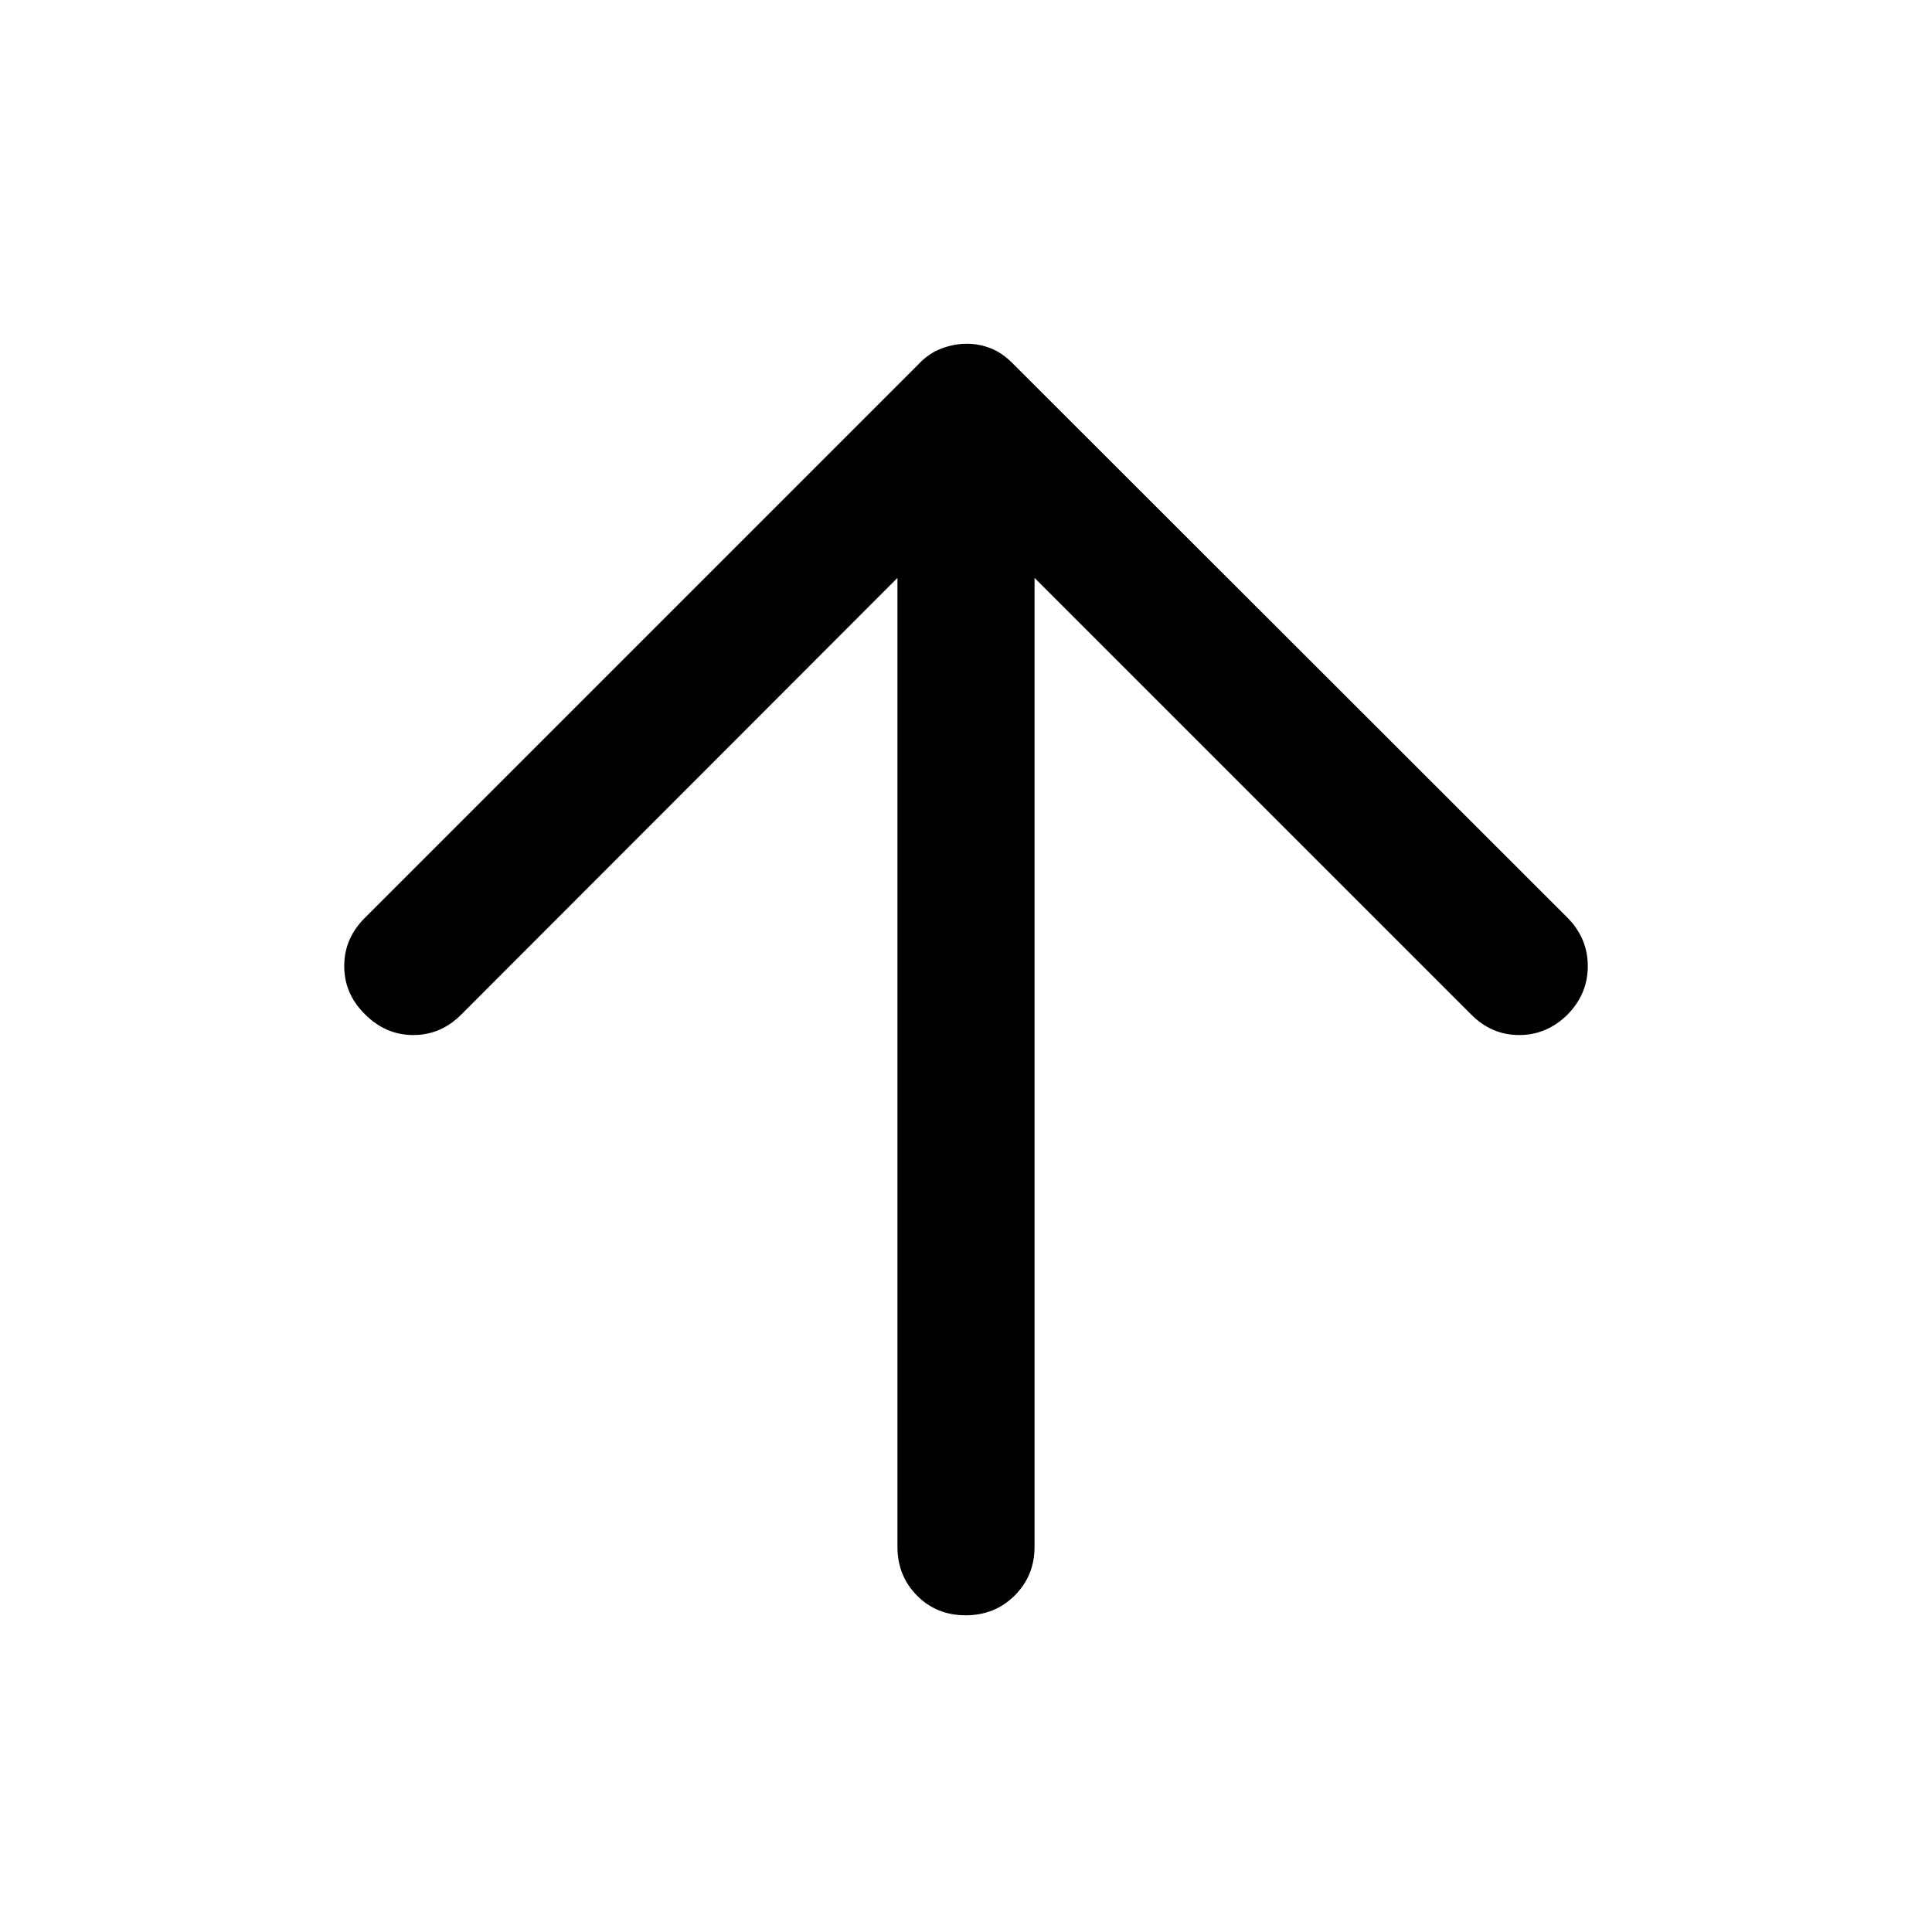 <svg xmlns="http://www.w3.org/2000/svg" width="48" height="48" viewBox="0 96 960 960"><path d="M479.825 898.63q-14.499 0-24.195-9.82-9.695-9.821-9.695-24.245V383.152L229.218 600.109q-10.156 10.195-23.85 10.195t-23.89-10.195q-10.435-10.196-10.435-24.066 0-13.869 10.435-24.152L456.13 277.239q5.183-5.583 11.548-8.009t12.772-2.426q6.168 0 12.055 2.359 5.886 2.359 11.365 8.076l274.891 274.652q10.196 10.283 10.196 24.152 0 13.87-10.038 24.066-10.277 10.195-24.029 10.195t-23.868-10.195L514.065 383.152v481.413q0 14.424-9.871 24.245-9.871 9.82-24.369 9.82Z"/></svg>